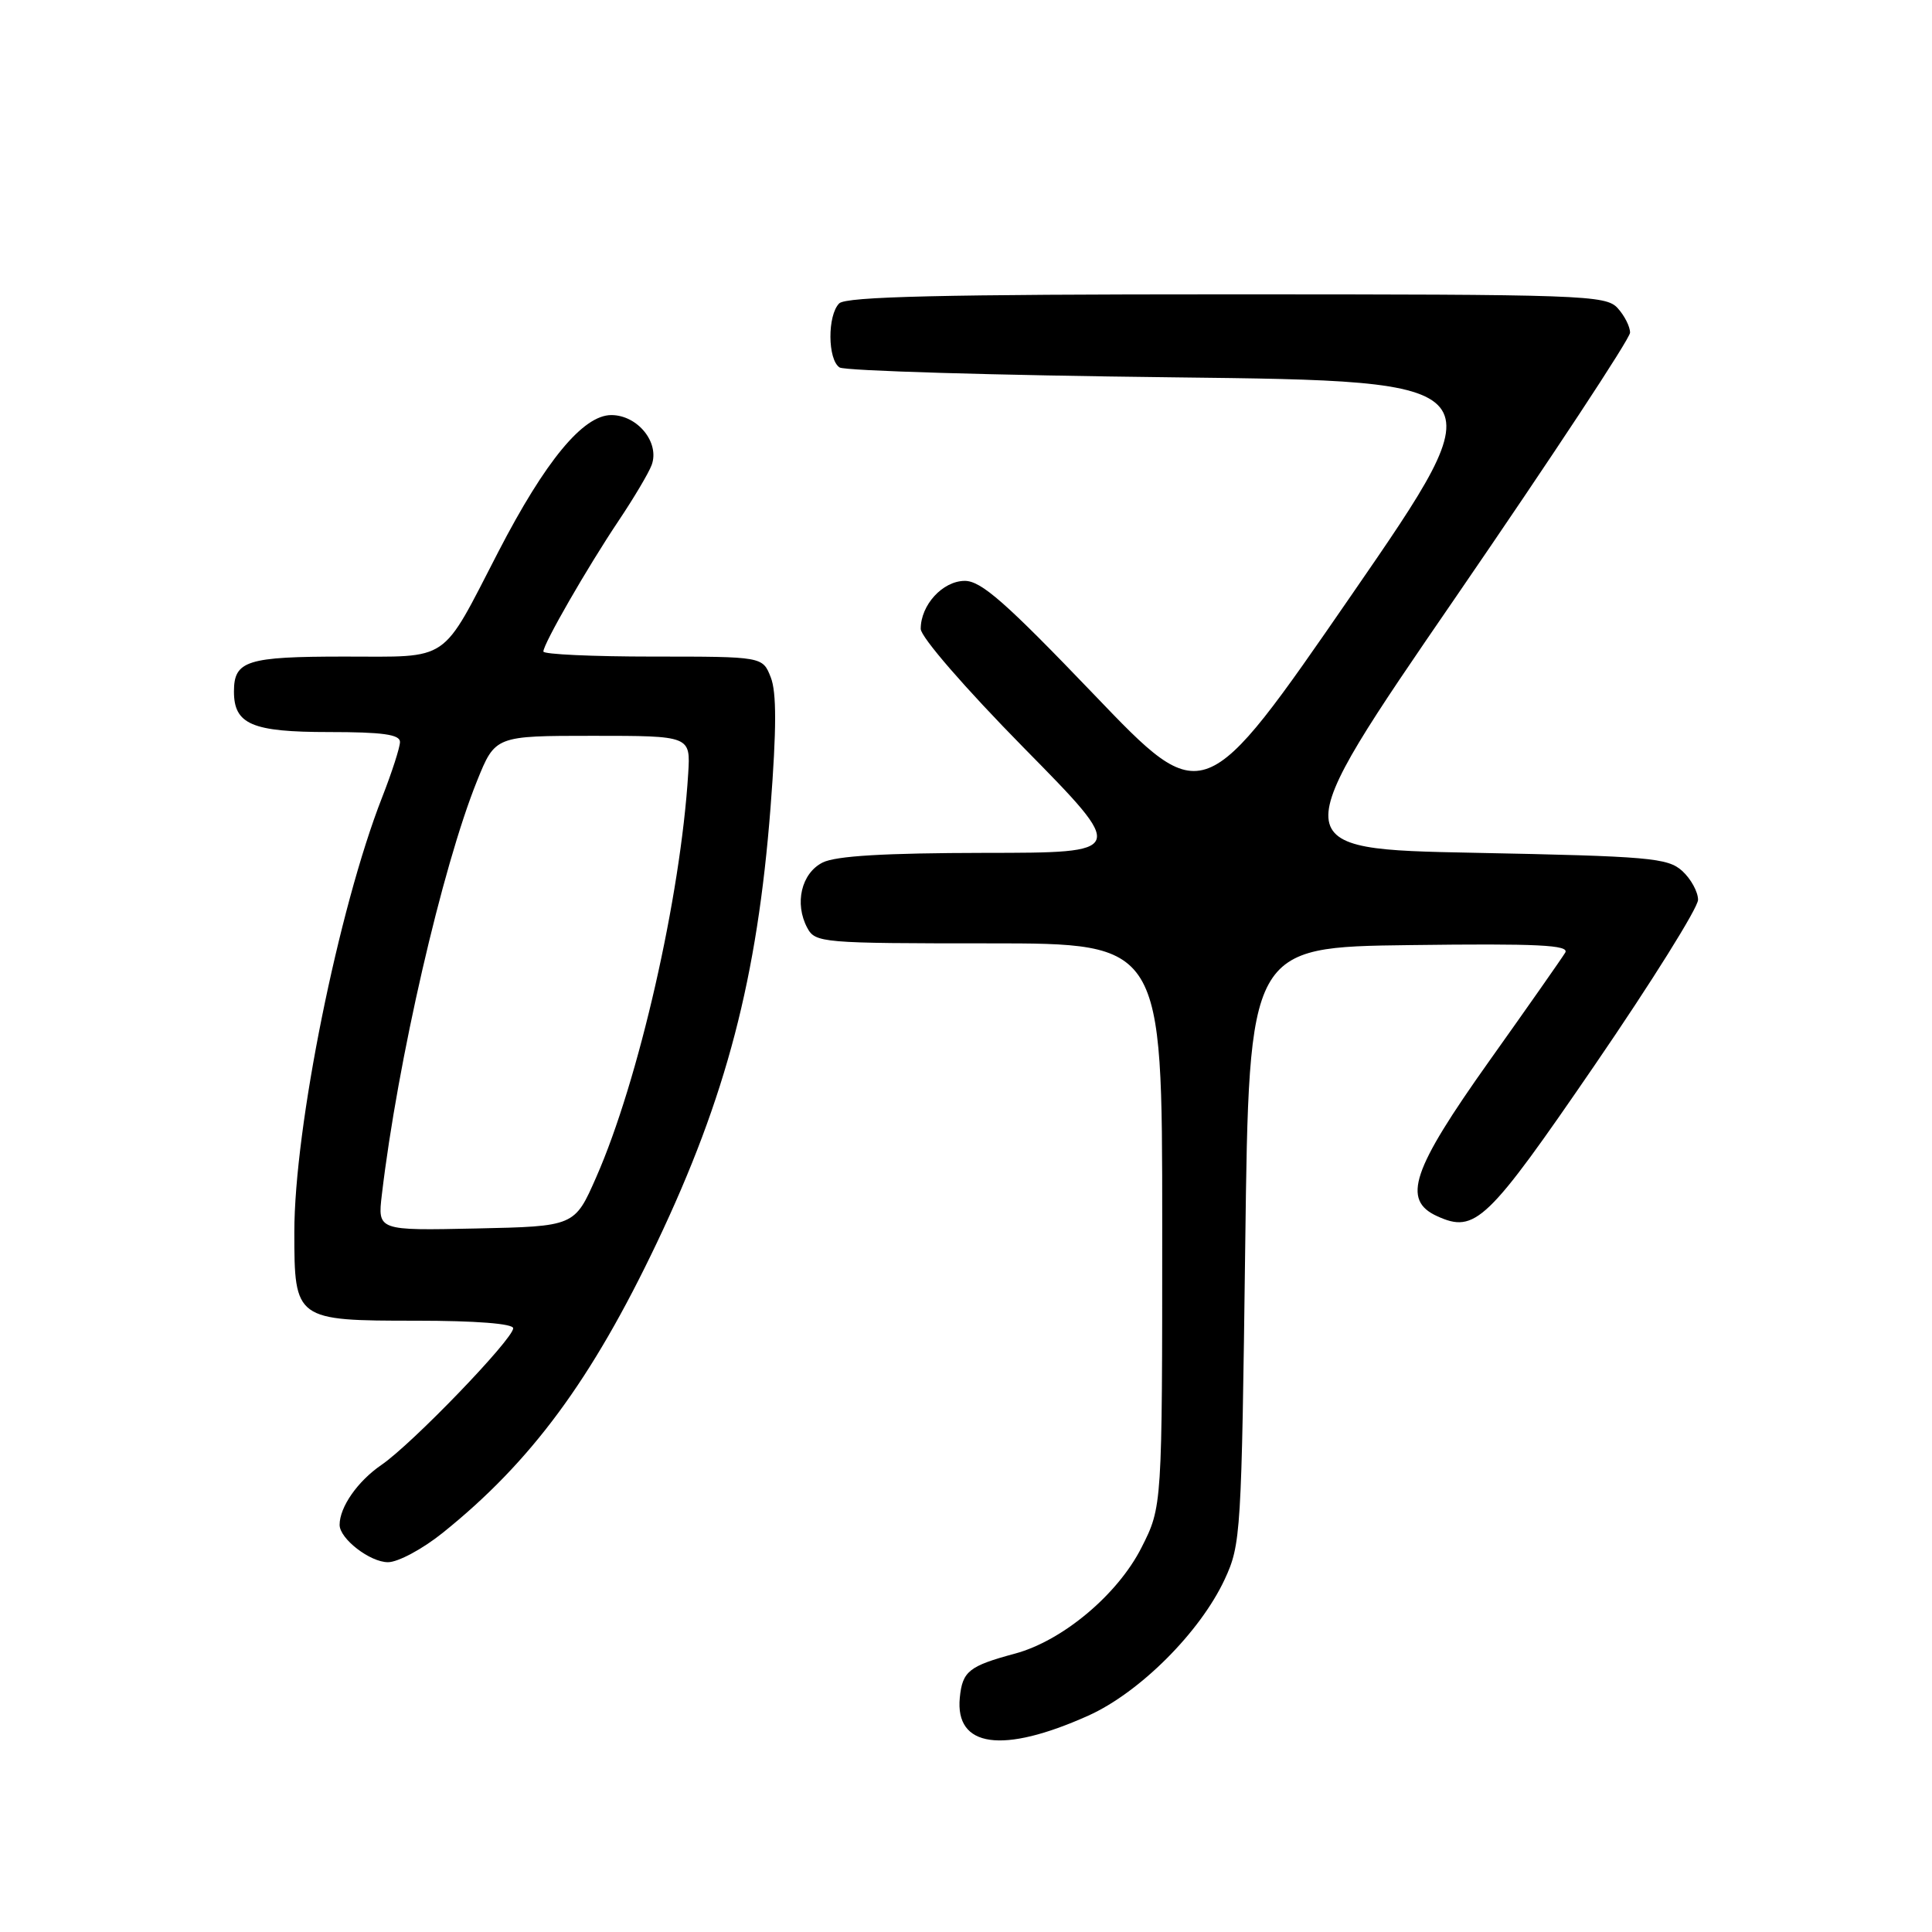 <?xml version="1.0" encoding="UTF-8" standalone="no"?>
<!DOCTYPE svg PUBLIC "-//W3C//DTD SVG 1.1//EN" "http://www.w3.org/Graphics/SVG/1.1/DTD/svg11.dtd" >
<svg xmlns="http://www.w3.org/2000/svg" xmlns:xlink="http://www.w3.org/1999/xlink" version="1.1" viewBox="0 0 256 256">
 <g >
 <path fill="currentColor"
d=" M 144.21 227.33 C 151.01 224.27 159.01 216.28 162.27 209.29 C 164.43 204.65 164.51 203.22 165.00 165.00 C 165.50 125.50 165.50 125.50 186.82 125.23 C 203.84 125.01 207.99 125.22 207.40 126.23 C 206.98 126.93 202.45 133.40 197.32 140.61 C 187.07 155.04 185.73 159.01 190.43 161.15 C 195.48 163.45 197.05 161.94 211.33 141.10 C 218.85 130.12 225.00 120.28 225.00 119.23 C 225.00 118.17 224.05 116.45 222.90 115.40 C 220.98 113.67 218.56 113.46 195.38 113.00 C 169.97 112.50 169.97 112.50 192.98 79.00 C 205.63 60.57 215.99 44.86 215.99 44.08 C 216.00 43.30 215.26 41.83 214.35 40.83 C 212.78 39.10 209.85 39.00 162.55 39.00 C 124.88 39.00 112.10 39.30 111.20 40.20 C 109.62 41.78 109.66 47.66 111.25 48.69 C 111.94 49.14 131.88 49.73 155.57 50.00 C 198.63 50.50 198.63 50.50 179.07 78.86 C 159.51 107.22 159.51 107.22 145.00 92.07 C 133.23 79.79 129.99 76.94 127.81 76.97 C 124.89 77.00 122.00 80.17 122.00 83.33 C 122.00 84.40 127.87 91.17 135.68 99.11 C 149.35 113.00 149.35 113.00 130.43 113.01 C 117.23 113.03 110.74 113.41 109.00 114.29 C 106.18 115.71 105.24 119.72 106.97 122.95 C 108.03 124.93 108.91 125.00 131.04 125.00 C 154.00 125.00 154.00 125.00 154.00 162.32 C 154.00 199.64 154.00 199.64 151.25 205.07 C 148.10 211.29 140.80 217.41 134.50 219.11 C 128.39 220.76 127.53 221.44 127.18 224.94 C 126.53 231.55 132.82 232.44 144.21 227.33 Z  M 58.66 203.11 C 70.37 193.71 78.39 182.85 87.04 164.67 C 96.24 145.33 100.35 129.58 102.10 107.00 C 102.90 96.56 102.91 91.73 102.13 89.75 C 101.05 87.00 101.05 87.00 86.52 87.00 C 78.54 87.00 72.00 86.70 72.00 86.33 C 72.00 85.31 77.83 75.18 81.97 69.00 C 84.00 65.97 85.97 62.65 86.35 61.61 C 87.44 58.65 84.49 55.00 81.00 55.00 C 77.27 55.00 72.26 61.07 66.04 73.10 C 58.34 88.00 59.82 87.00 45.63 87.00 C 32.70 87.00 31.00 87.54 31.00 91.63 C 31.00 95.98 33.39 97.00 43.57 97.00 C 50.68 97.00 53.00 97.32 53.00 98.31 C 53.00 99.03 51.93 102.34 50.63 105.66 C 44.86 120.39 39.00 149.42 39.00 163.27 C 39.00 174.90 39.14 175.00 55.15 175.00 C 63.03 175.00 68.00 175.39 68.00 176.00 C 68.00 177.43 54.61 191.33 50.54 194.11 C 47.39 196.27 45.00 199.69 45.00 202.05 C 45.00 203.89 49.03 207.00 51.41 207.00 C 52.74 207.00 56.00 205.25 58.66 203.11 Z  M 50.60 158.28 C 52.69 140.59 58.59 114.94 63.20 103.50 C 65.62 97.50 65.62 97.50 78.56 97.50 C 91.50 97.50 91.50 97.50 91.19 102.50 C 90.19 118.80 84.63 143.21 79.00 155.99 C 76.14 162.50 76.14 162.50 63.08 162.78 C 50.03 163.06 50.03 163.06 50.60 158.28 Z "/>
</g>
</svg>
